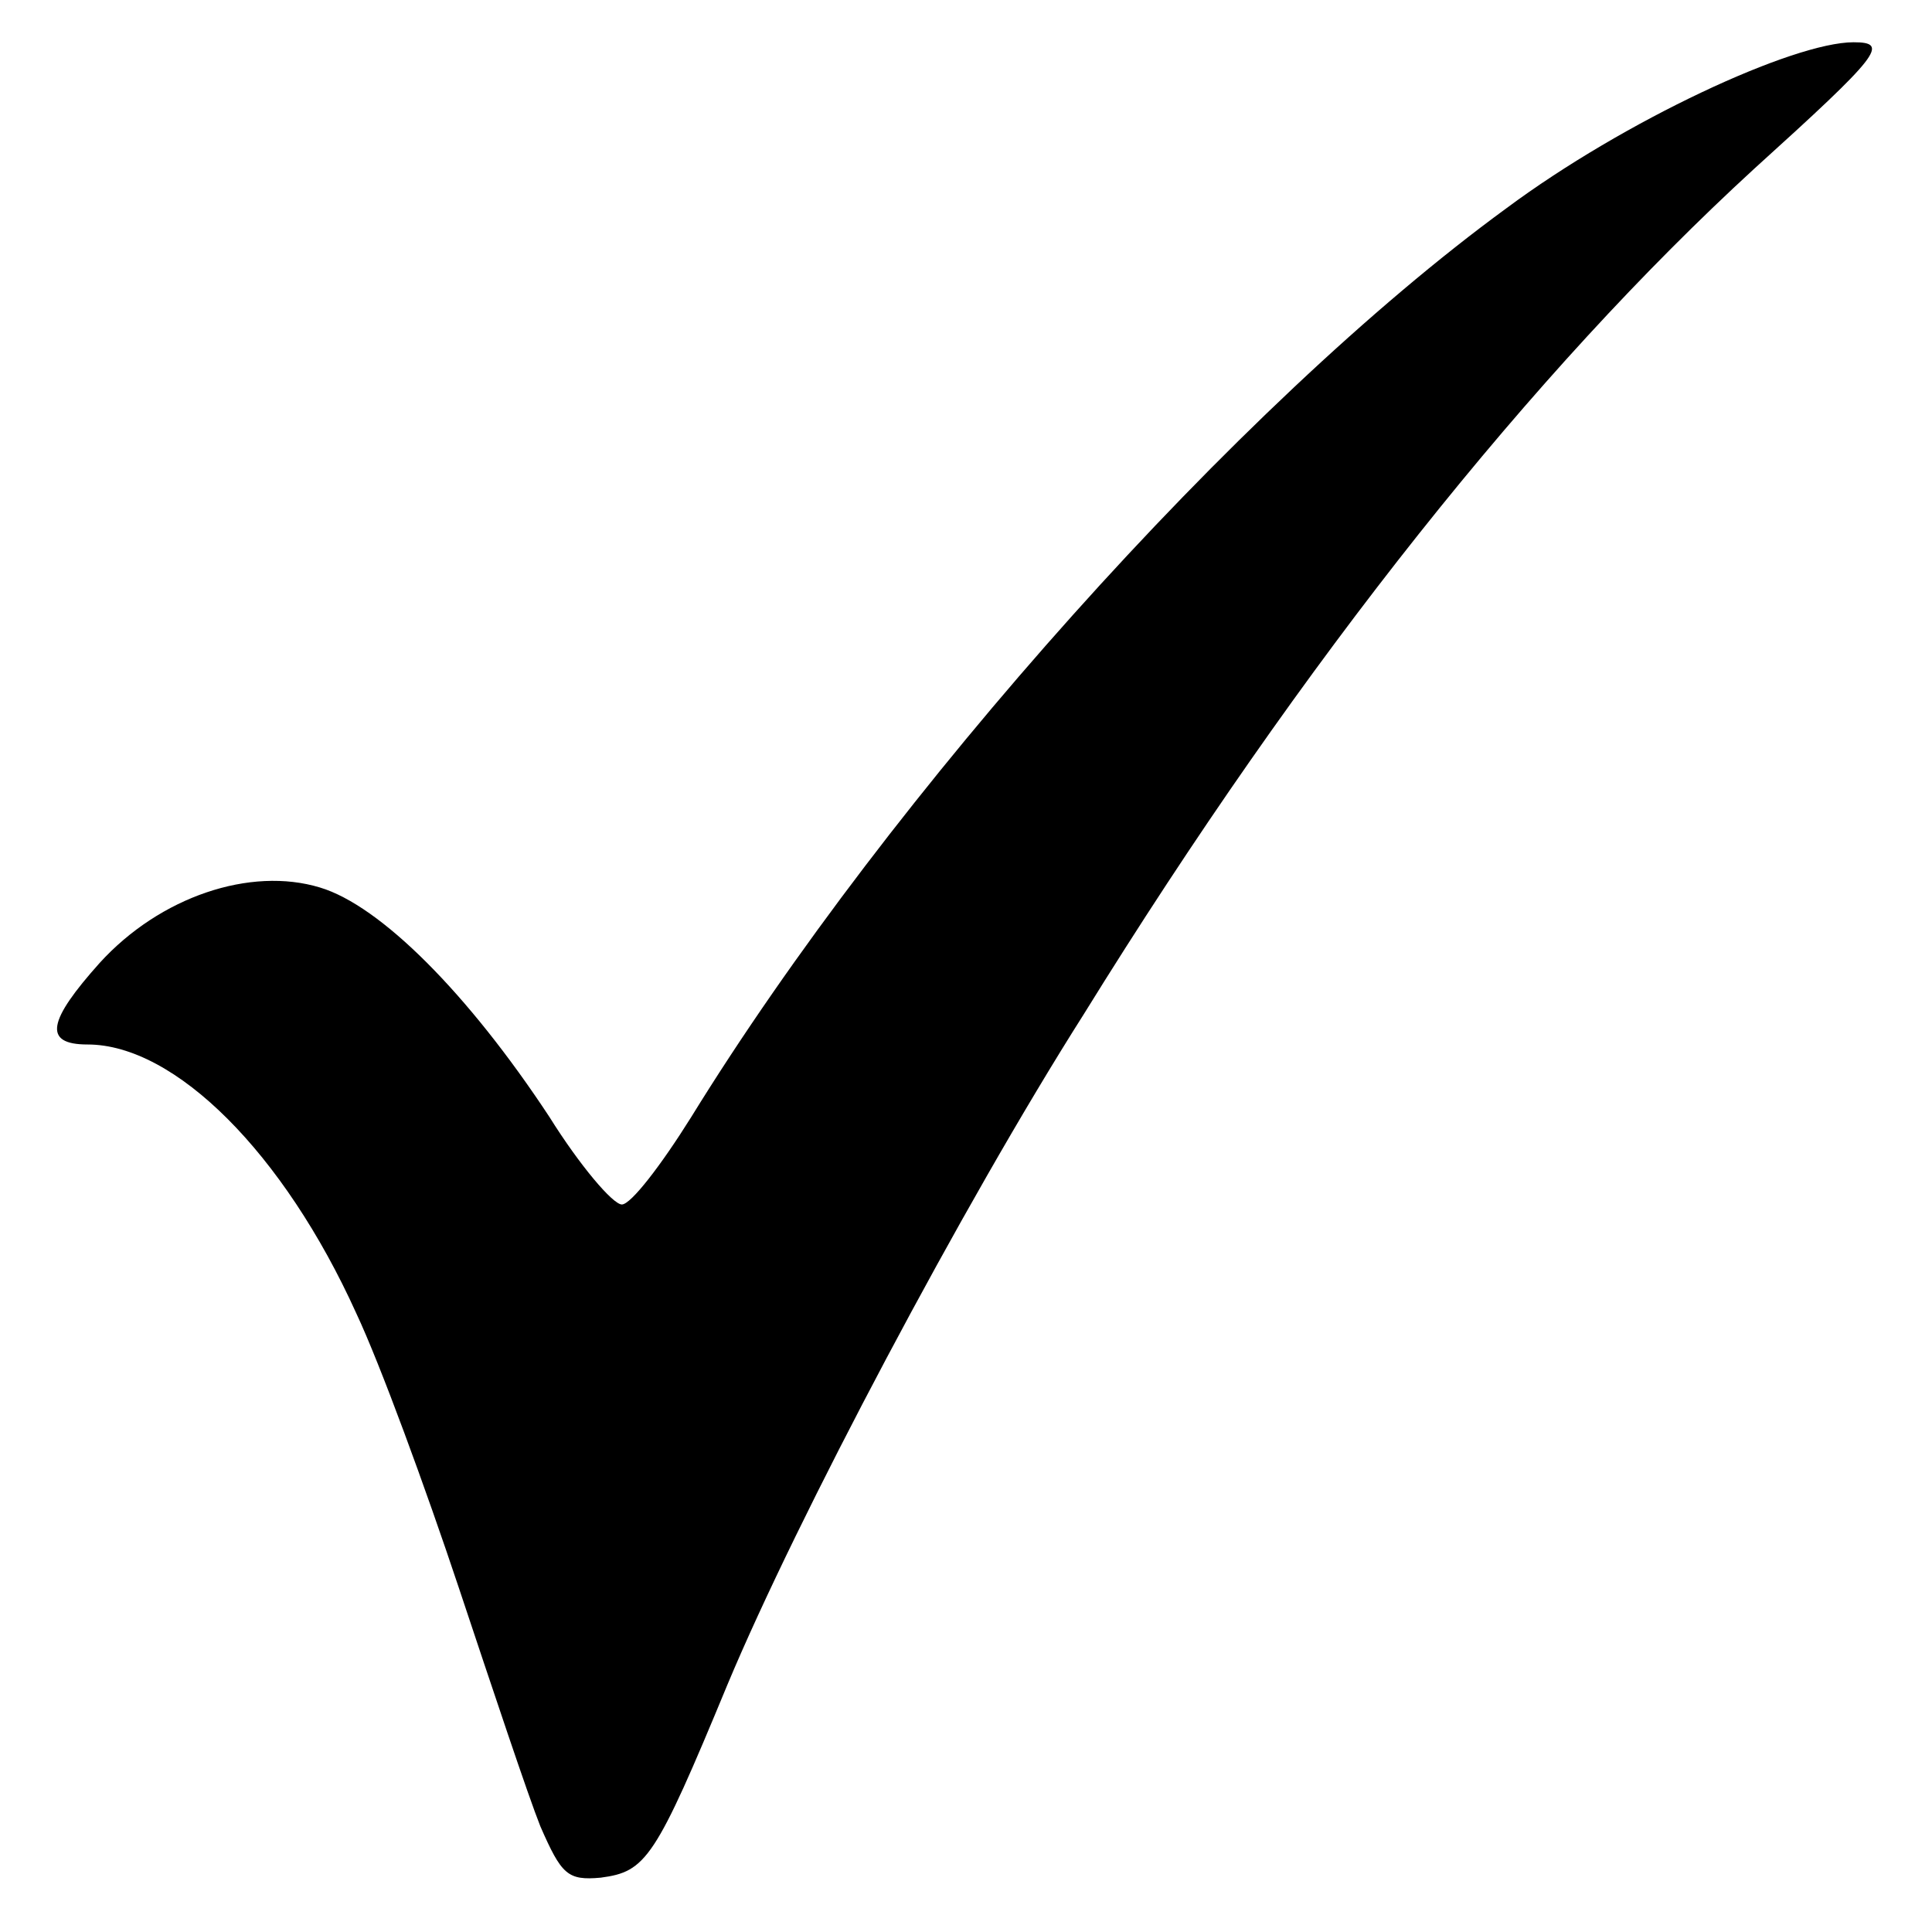 <svg xmlns="http://www.w3.org/2000/svg" width="64" height="64" viewBox="0 0 64 64">
    <path d="m17.9 60.5c-0.4-1-1.6-4.6-2.7-7.9-1.1-3.3-2.6-7.4-3.4-9.1-2.4-5.3-6-8.9-8.9-8.9-1.5 0-1.3-0.8 0.4-2.7 2-2.2 5-3.2 7.3-2.5 2 0.6 4.9 3.5 7.6 7.6 1 1.6 2.1 2.9 2.4 2.9 0.3 0 1.3-1.3 2.3-2.9C29.5 26.3 41 13.4 49.9 6.9 53.8 4 59.4 1.4 61.4 1.4c1.2 0 0.9 0.4-3.3 4.2C50.8 12.3 43.2 21.8 35.9 33.6 31.9 39.9 26.4 50.3 24.1 55.8c-2.4 5.8-2.7 6.2-4.2 6.4-1.1 0.1-1.3-0.1-2-1.7z"
          stroke-width="0.5"/>
</svg>